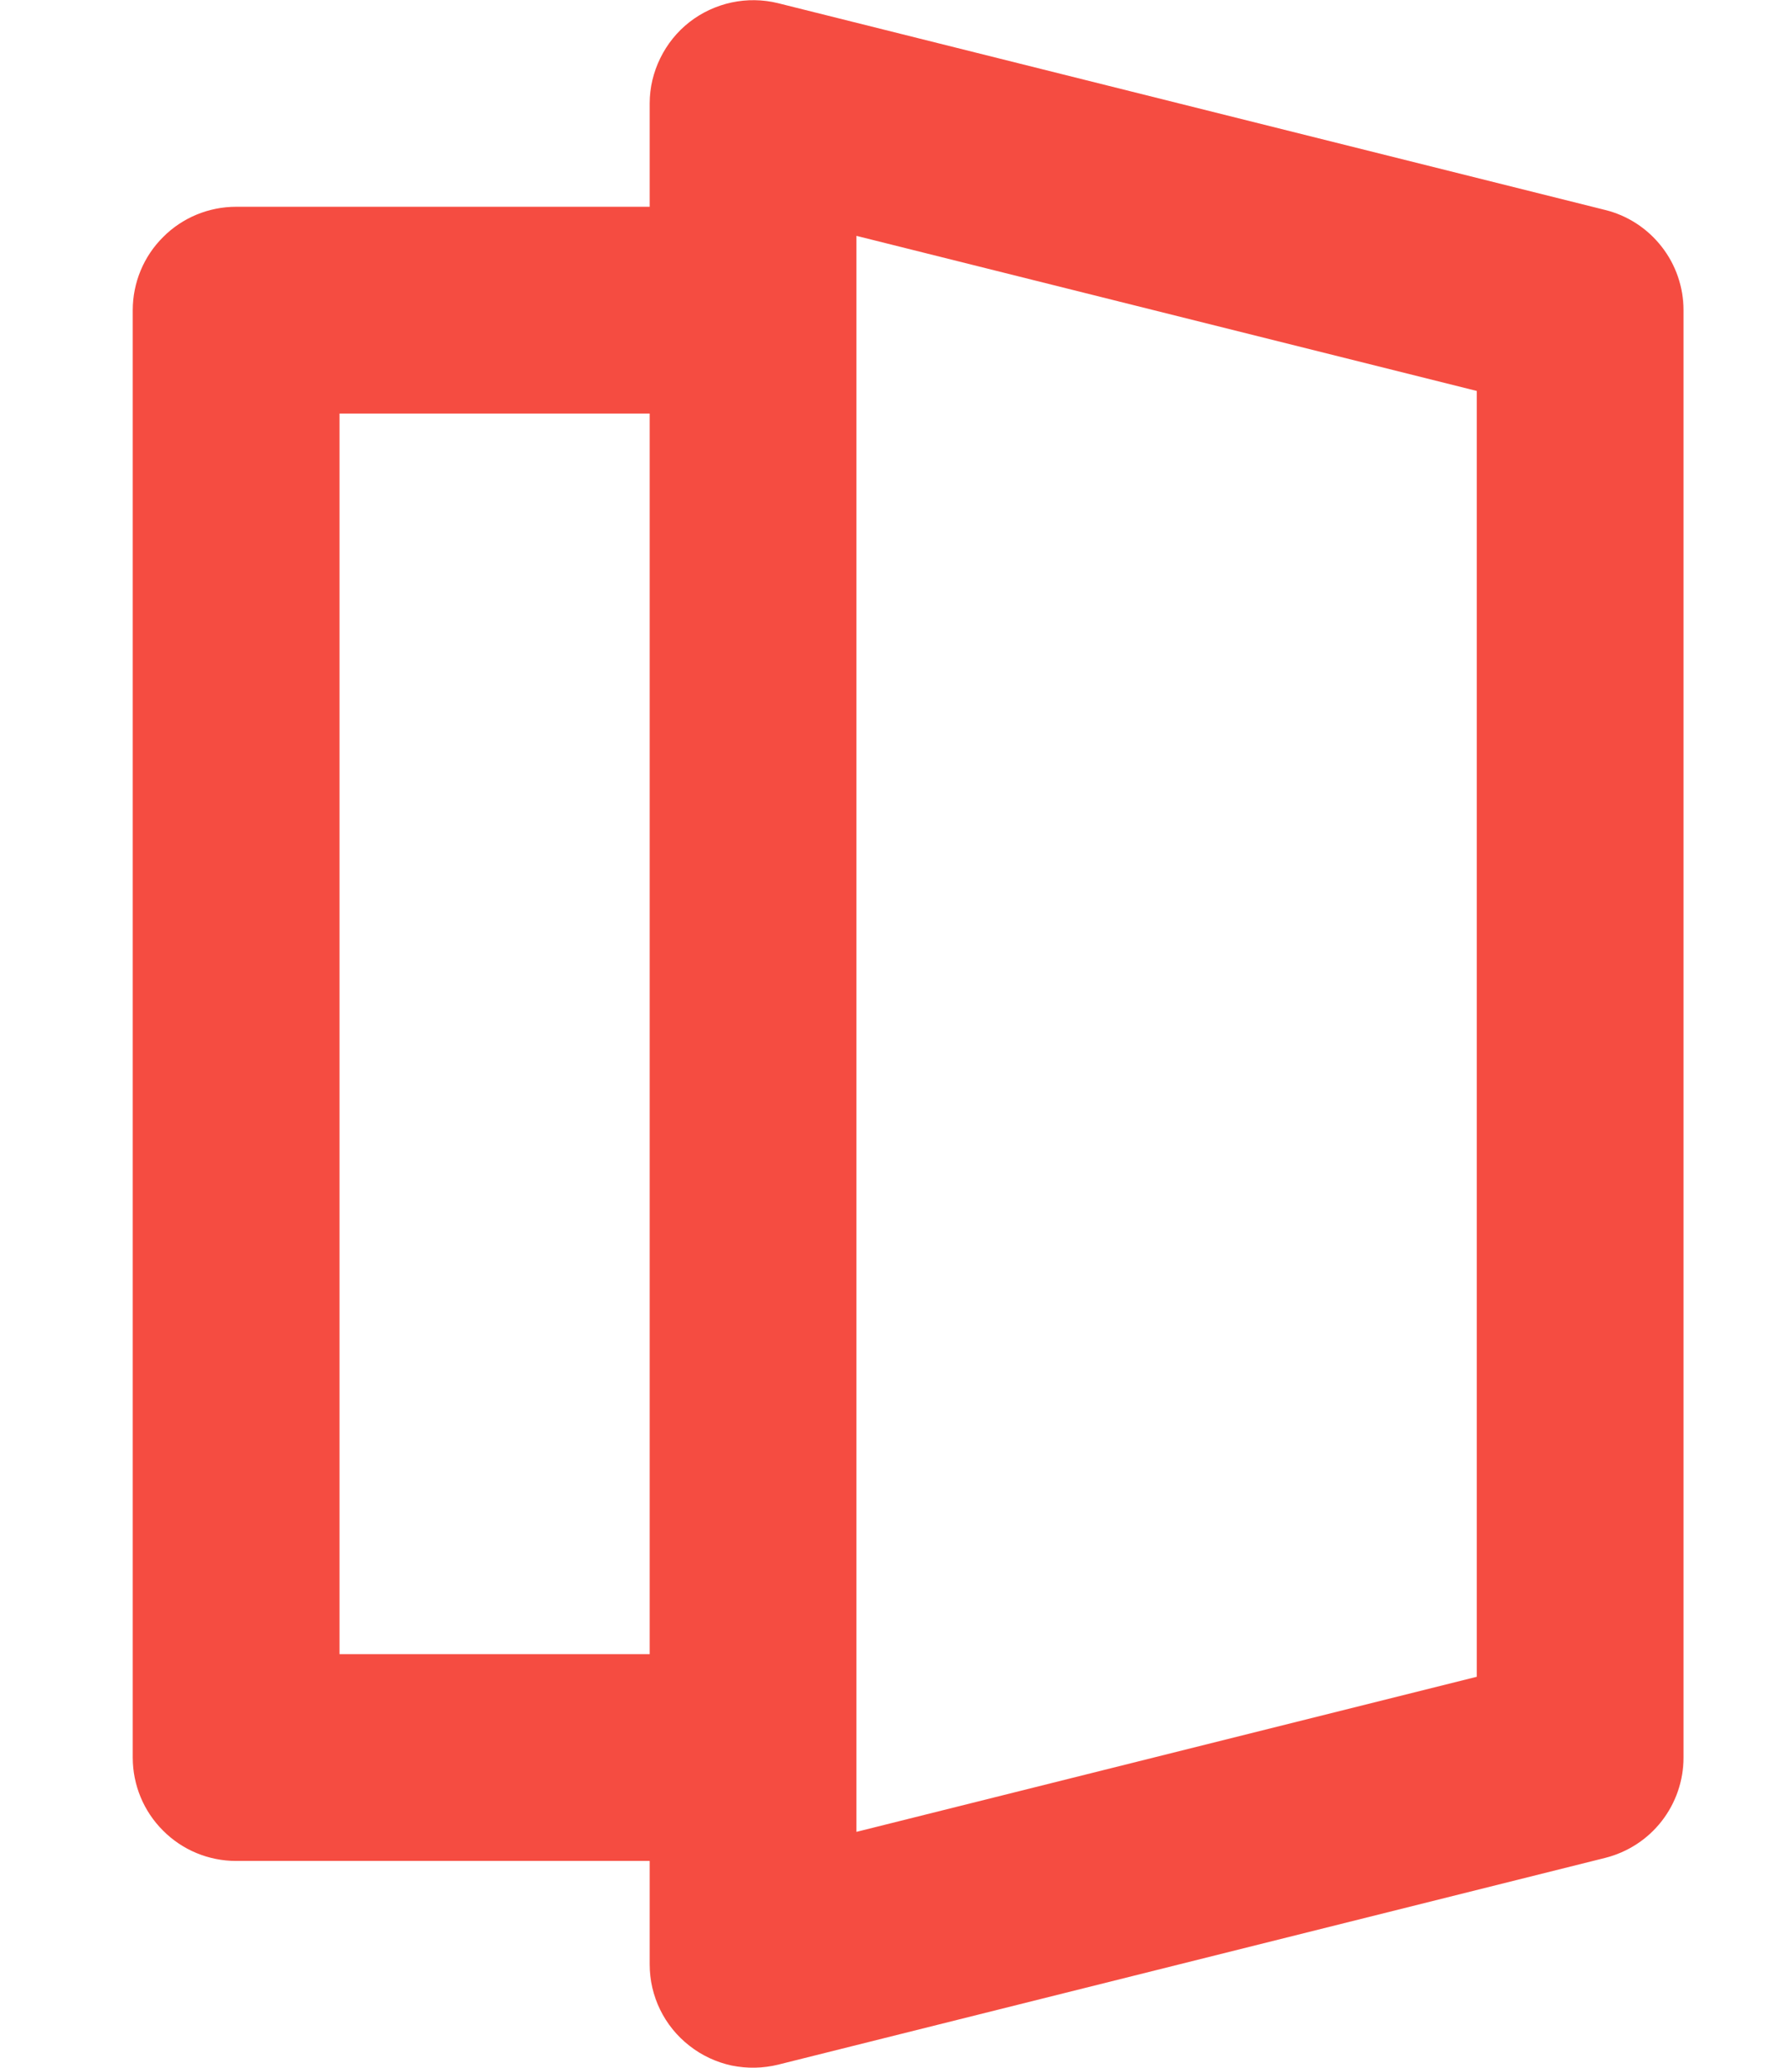 <svg width="13" height="15" viewBox="0 0 13 15" fill="none" xmlns="http://www.w3.org/2000/svg">
<path d="M5.002 14.841C5.091 14.911 5.196 14.96 5.307 14.984C5.419 15.007 5.534 15.005 5.644 14.978L11.644 13.478C11.807 13.437 11.951 13.344 12.054 13.212C12.157 13.08 12.213 12.918 12.213 12.75V2.25C12.213 2.083 12.157 1.92 12.054 1.789C11.951 1.657 11.807 1.563 11.644 1.523L5.644 0.023C5.534 -0.004 5.419 -0.006 5.307 0.018C5.196 0.042 5.092 0.09 5.002 0.16C4.912 0.23 4.84 0.32 4.79 0.422C4.74 0.524 4.713 0.636 4.713 0.75V1.5H1.713C1.514 1.5 1.323 1.579 1.183 1.72C1.042 1.86 0.963 2.051 0.963 2.25V12.75C0.963 12.949 1.042 13.14 1.183 13.28C1.323 13.421 1.514 13.5 1.713 13.5H4.713V14.25C4.713 14.481 4.819 14.699 5.002 14.841ZM6.213 1.711L10.713 2.836V12.164L6.213 13.289V1.711ZM2.463 12V3H4.713V12H2.463Z" fill="#F54C41"/>
</svg>
